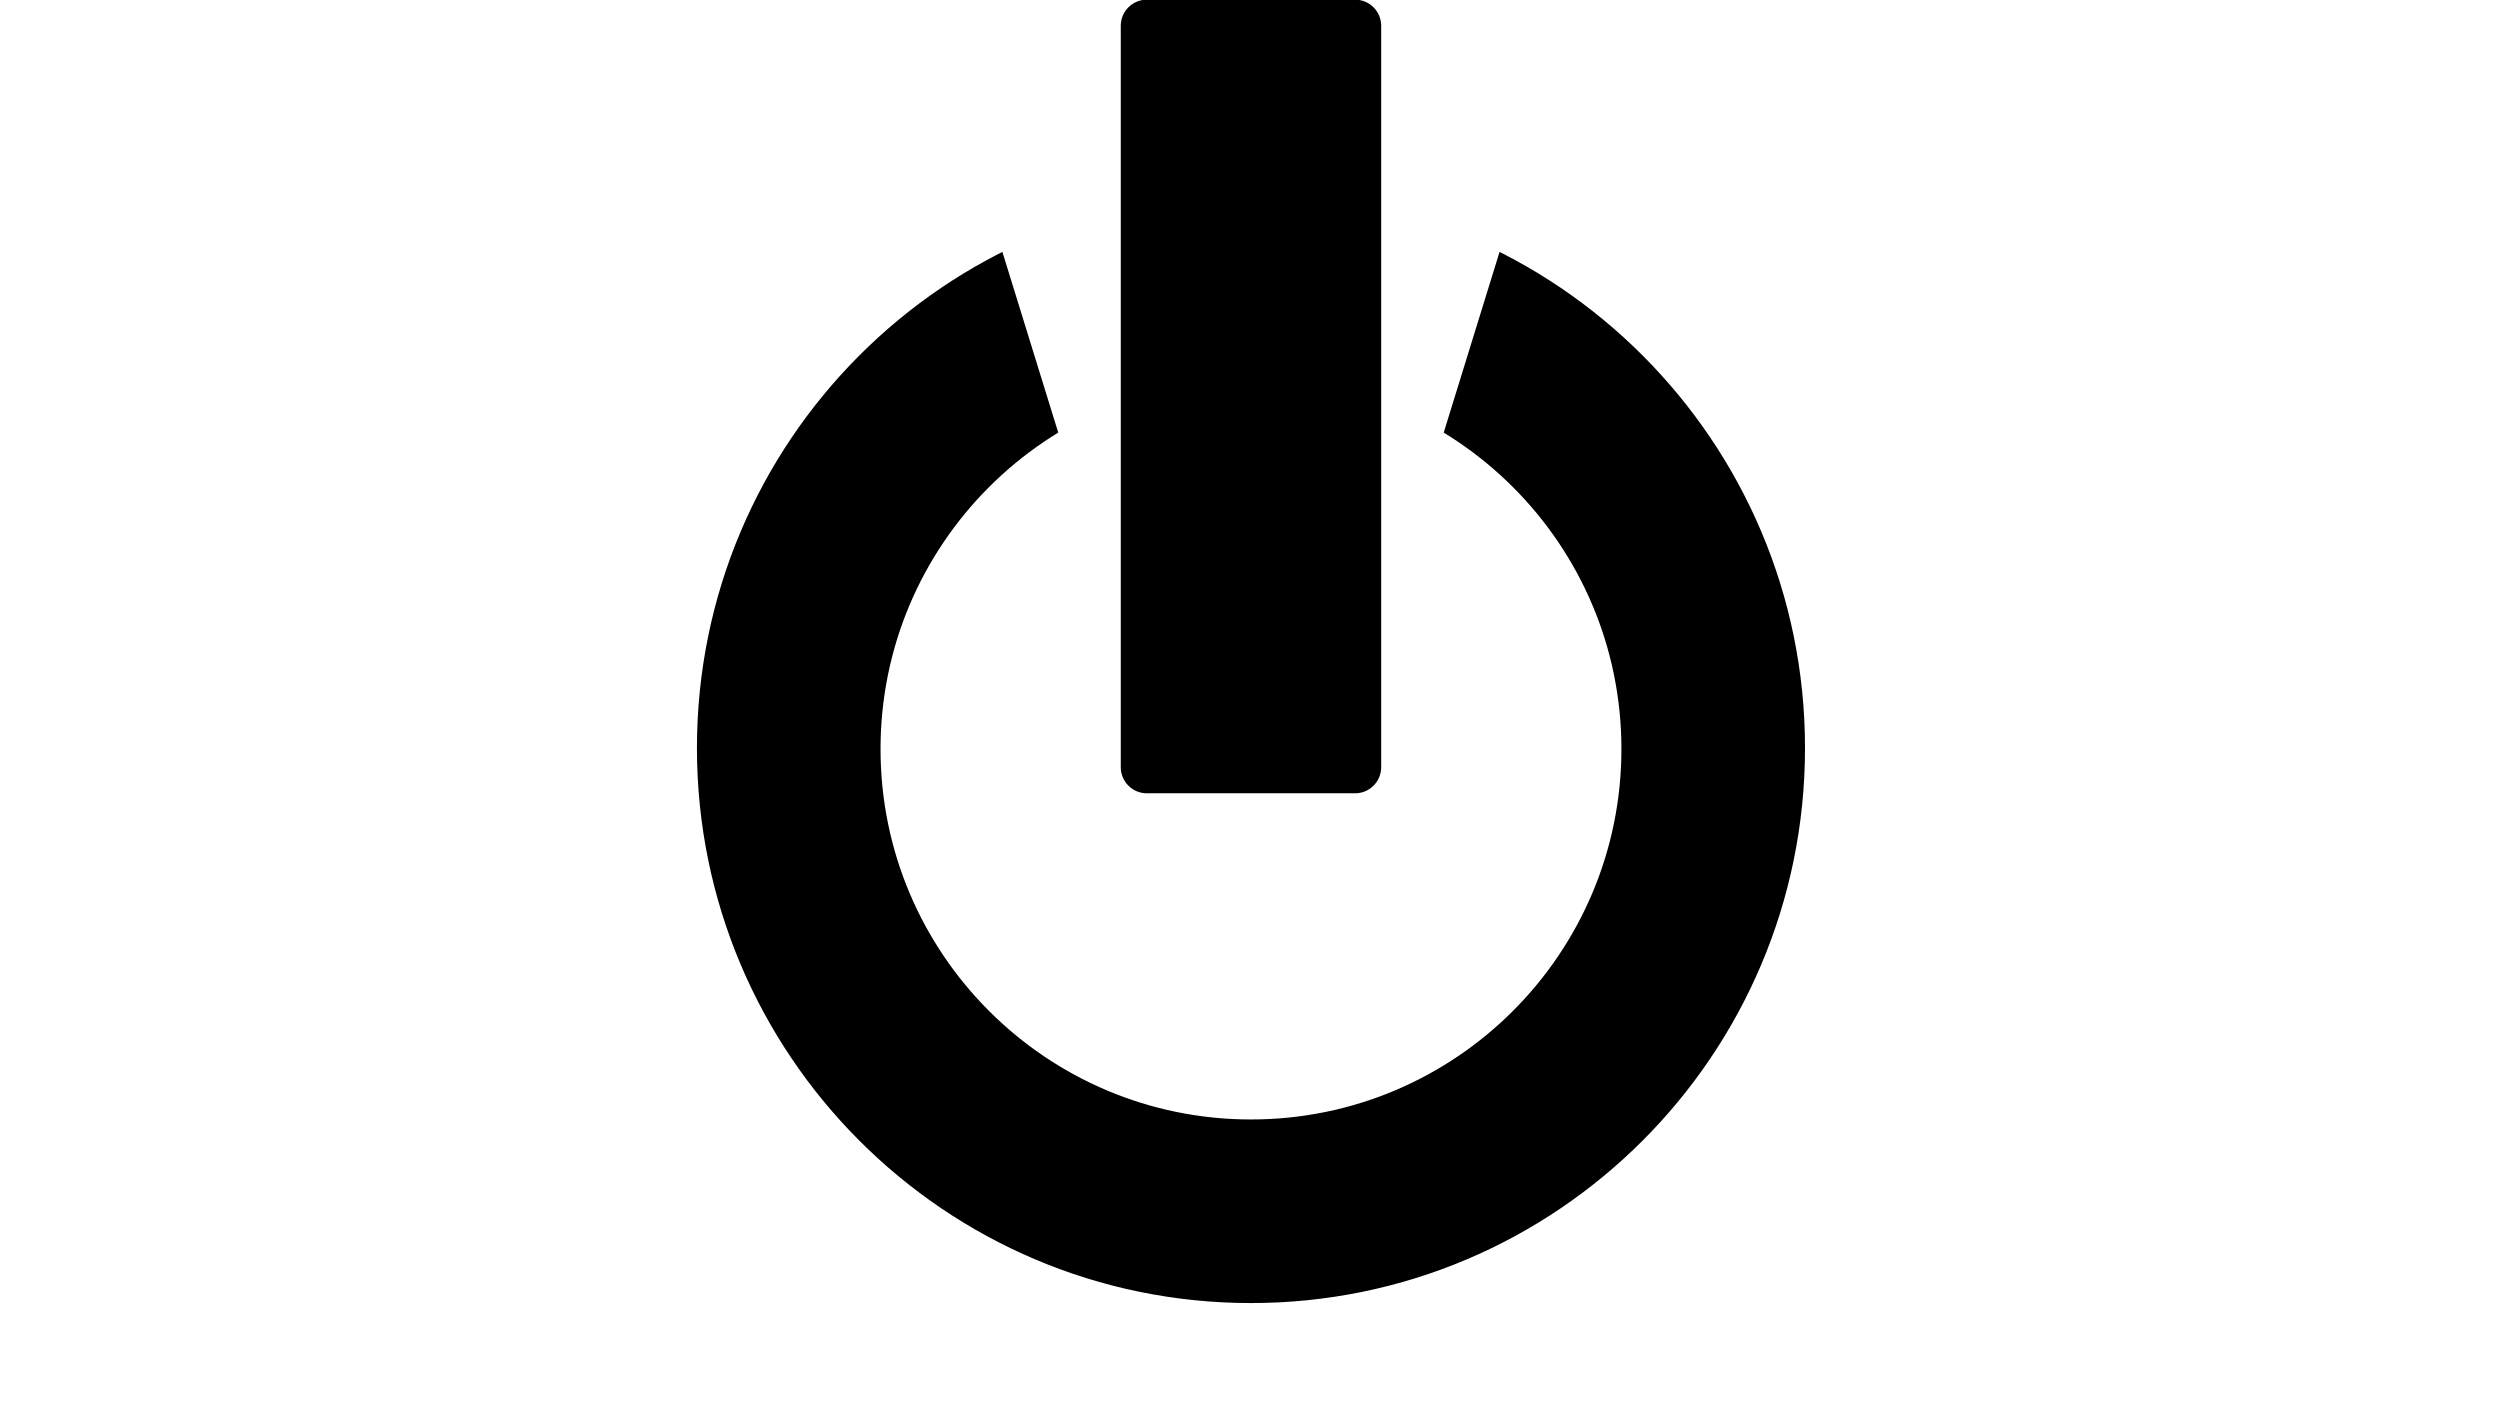 <svg width="1280" height="720" xmlns="http://www.w3.org/2000/svg" xmlns:xlink="http://www.w3.org/1999/xlink" overflow="hidden"><rect width="100%" height="100%" fill="#808080" stroke="none"/><defs><clipPath id="clip0"><rect x="0" y="0" width="1280" height="720"/></clipPath></defs><g clip-path="url(#clip0)"><rect x="0" y="0" width="1280" height="720" fill="#FFFFFF"/><path d="M357.5 383C357.5 226.427 484.203 99.5 640.5 99.5 796.797 99.5 923.5 226.427 923.5 383 923.5 539.573 796.797 666.5 640.5 666.5 484.203 666.5 357.5 539.573 357.5 383Z" stroke="#000000" stroke-width="1.333" stroke-miterlimit="8" fill-rule="evenodd"/><path d="M451.5 383.5C451.5 279.118 536.118 194.5 640.5 194.5 744.882 194.5 829.5 279.118 829.5 383.5 829.5 487.882 744.882 572.5 640.5 572.5 536.118 572.5 451.5 487.882 451.5 383.5Z" stroke="#FFFFFF" stroke-width="1.333" stroke-miterlimit="8" fill="#FFFFFF" fill-rule="evenodd"/><path d="M504.5 98.5 776.5 98.5 722.1 274.5 558.9 274.5Z" stroke="#FFFFFF" stroke-width="1.333" stroke-miterlimit="8" fill="#FFFFFF" fill-rule="evenodd"/><path d="M574.5 13.186C574.5 6.18 580.18 0.5 587.186 0.5L693.814 0.5C700.82 0.5 706.5 6.18 706.5 13.186L706.5 392.814C706.5 399.82 700.82 405.5 693.814 405.5L587.186 405.5C580.18 405.5 574.5 399.82 574.5 392.814Z" stroke="#000000" stroke-width="1.333" stroke-miterlimit="8" fill-rule="evenodd"/></g></svg>